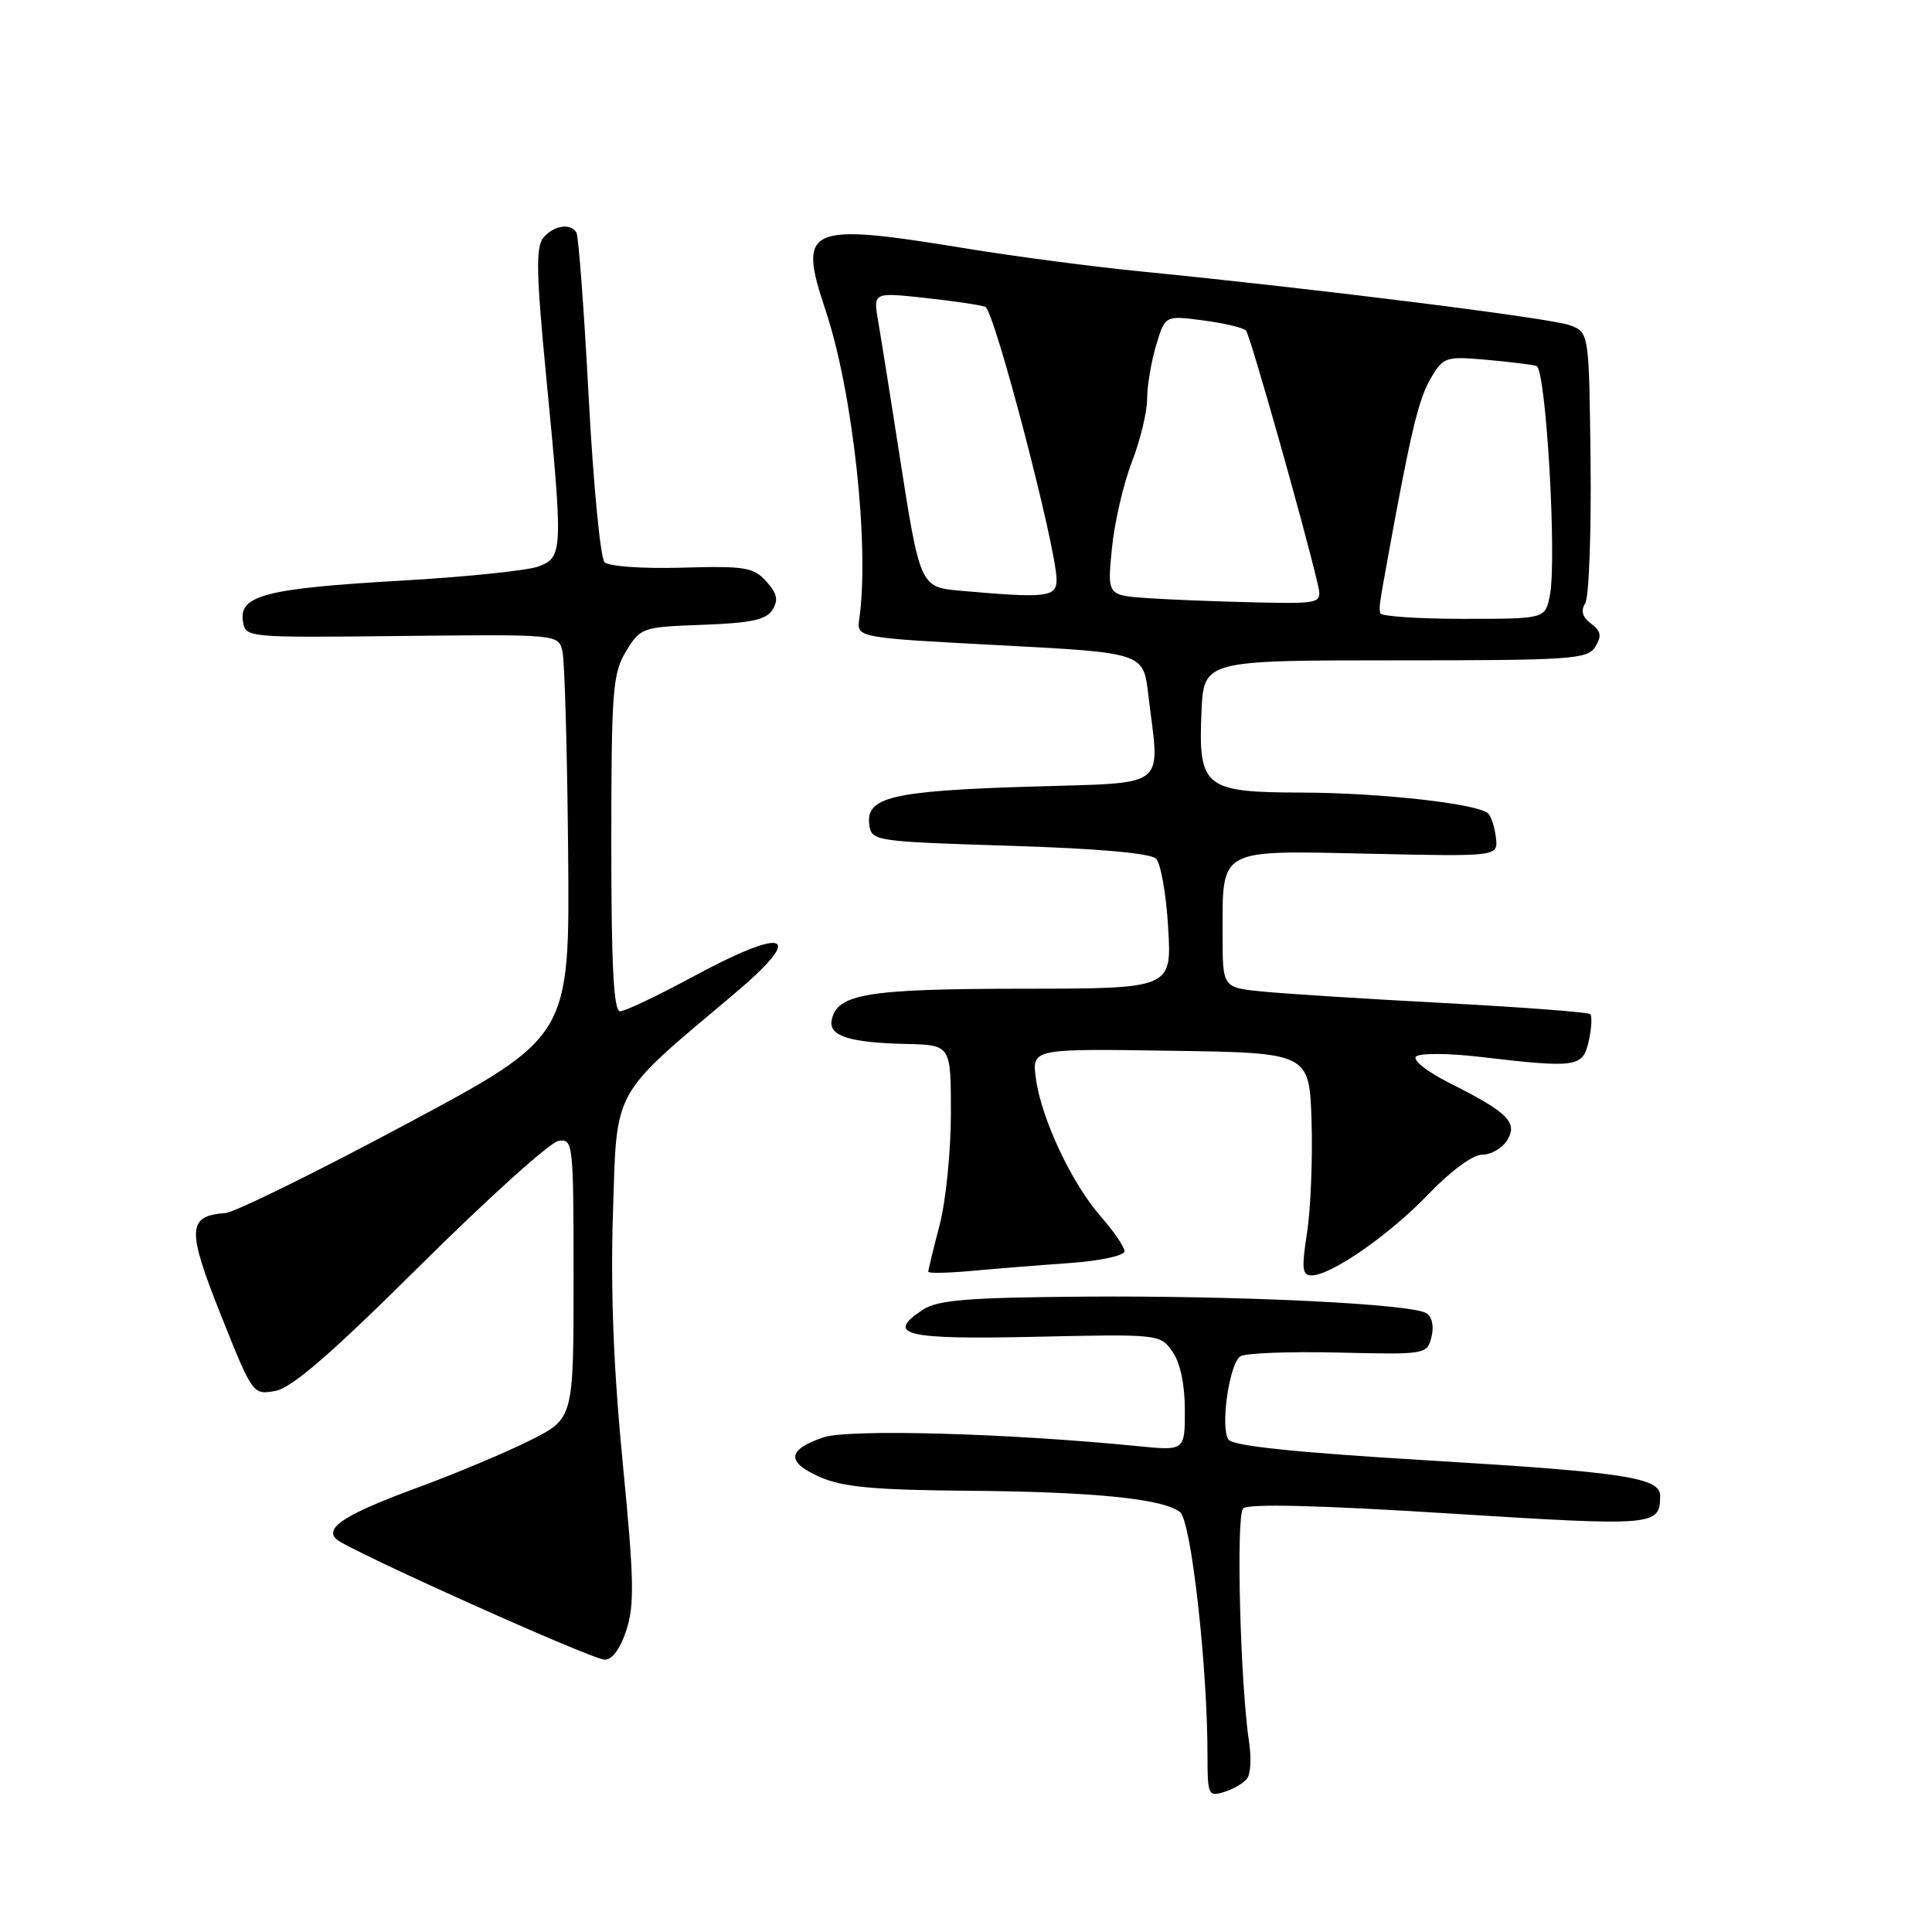 <?xml version="1.0" encoding="UTF-8" standalone="no"?>
<!DOCTYPE svg PUBLIC "-//W3C//DTD SVG 1.1//EN" "http://www.w3.org/Graphics/SVG/1.1/DTD/svg11.dtd" >
<svg xmlns="http://www.w3.org/2000/svg" xmlns:xlink="http://www.w3.org/1999/xlink" version="1.1" viewBox="0 0 256 256">
 <g >
 <path fill="currentColor"
d=" M 165.28 235.62 C 165.71 235.00 165.82 232.93 165.53 231.00 C 164.34 223.26 163.76 200.84 164.72 199.88 C 165.38 199.22 174.66 199.45 191.99 200.54 C 219.38 202.26 219.94 202.21 219.98 198.23 C 220.01 195.80 215.35 195.08 189.55 193.53 C 171.52 192.45 163.35 191.60 162.77 190.74 C 161.68 189.10 162.88 180.72 164.35 179.72 C 164.98 179.29 170.81 179.07 177.30 179.22 C 188.96 179.50 189.10 179.47 189.68 177.14 C 190.03 175.74 189.76 174.47 189.01 174.01 C 186.99 172.76 164.11 171.66 143.61 171.81 C 128.23 171.93 124.26 172.25 122.29 173.54 C 117.21 176.87 119.90 177.52 137.20 177.13 C 153.58 176.77 153.73 176.78 155.36 179.10 C 156.39 180.57 157.00 183.46 157.00 186.84 C 157.00 192.24 157.00 192.24 150.75 191.62 C 133.46 189.90 112.39 189.32 109.06 190.47 C 104.28 192.12 104.16 193.74 108.66 195.72 C 111.67 197.04 115.83 197.43 128.00 197.53 C 144.87 197.66 154.11 198.58 156.36 200.36 C 157.83 201.52 160.00 220.71 160.00 232.59 C 160.00 237.88 160.10 238.10 162.25 237.43 C 163.49 237.05 164.85 236.23 165.28 235.62 Z  M 82.99 216.03 C 84.09 212.68 84.02 209.25 82.52 193.90 C 81.30 181.44 80.89 171.00 81.22 160.70 C 81.76 143.97 80.92 145.47 97.29 131.69 C 106.86 123.63 104.33 122.65 91.66 129.50 C 87.08 131.97 82.81 134.00 82.17 134.00 C 81.31 134.00 81.00 128.05 81.00 111.75 C 81.01 91.43 81.18 89.22 82.96 86.29 C 84.88 83.15 85.09 83.08 93.10 82.79 C 99.49 82.56 101.52 82.13 102.35 80.81 C 103.17 79.51 102.98 78.63 101.53 77.03 C 99.84 75.16 98.69 74.98 90.37 75.22 C 85.16 75.37 80.65 75.05 80.10 74.49 C 79.56 73.95 78.61 64.08 78.00 52.56 C 77.39 41.05 76.66 31.26 76.38 30.81 C 75.58 29.52 73.35 29.87 71.99 31.51 C 70.99 32.72 71.06 36.33 72.37 49.85 C 74.62 73.08 74.59 73.82 71.38 75.05 C 69.93 75.60 61.72 76.45 53.13 76.94 C 35.34 77.96 31.70 78.88 32.18 82.25 C 32.50 84.50 32.50 84.50 53.24 84.27 C 73.93 84.05 73.98 84.05 74.52 86.27 C 74.82 87.50 75.16 99.49 75.28 112.93 C 75.50 137.36 75.50 137.36 53.80 148.96 C 41.86 155.35 31.10 160.64 29.88 160.73 C 24.81 161.12 24.73 162.84 29.25 174.20 C 33.48 184.81 33.51 184.85 36.50 184.30 C 38.68 183.90 43.94 179.34 55.74 167.62 C 64.67 158.76 72.88 151.36 73.99 151.18 C 75.94 150.87 76.00 151.38 76.00 169.42 C 76.00 187.97 76.00 187.97 70.25 190.85 C 67.09 192.44 60.45 195.23 55.50 197.05 C 45.82 200.62 42.99 202.39 44.54 203.93 C 45.92 205.29 78.19 219.80 80.09 219.91 C 81.09 219.97 82.16 218.54 82.99 216.03 Z  M 141.75 167.36 C 145.77 167.07 149.00 166.38 149.00 165.80 C 149.00 165.23 147.58 163.15 145.85 161.18 C 142.00 156.79 137.98 148.23 137.26 142.91 C 136.73 138.95 136.73 138.95 155.12 139.23 C 173.50 139.50 173.50 139.50 173.79 148.61 C 173.94 153.62 173.67 160.26 173.19 163.36 C 172.45 168.06 172.55 169.00 173.77 169.00 C 176.37 169.00 184.08 163.65 189.26 158.25 C 192.22 155.16 195.16 153.00 196.41 153.00 C 197.57 153.00 199.05 152.15 199.70 151.10 C 201.17 148.75 199.80 147.38 192.13 143.54 C 189.14 142.04 187.14 140.47 187.63 140.00 C 188.11 139.53 191.88 139.55 196.00 140.03 C 208.96 141.55 209.74 141.44 210.52 137.93 C 210.89 136.24 210.98 134.64 210.71 134.38 C 210.45 134.12 201.75 133.46 191.37 132.91 C 180.99 132.36 170.14 131.67 167.25 131.38 C 162.00 130.86 162.00 130.86 162.00 123.86 C 162.00 112.29 161.29 112.69 181.35 113.12 C 198.50 113.50 198.50 113.50 198.22 111.02 C 198.07 109.66 197.61 108.21 197.20 107.80 C 195.90 106.50 182.86 105.04 172.40 105.02 C 159.59 104.99 158.77 104.33 159.20 94.37 C 159.50 87.50 159.50 87.50 184.89 87.50 C 208.30 87.50 210.36 87.36 211.39 85.69 C 212.26 84.27 212.14 83.62 210.82 82.63 C 209.68 81.78 209.43 80.93 210.05 79.94 C 210.54 79.15 210.86 70.75 210.76 61.28 C 210.56 44.06 210.56 44.06 208.03 43.10 C 205.58 42.17 174.60 38.28 151.00 35.95 C 144.68 35.32 134.32 33.96 128.00 32.92 C 106.86 29.46 105.67 29.99 109.40 41.14 C 113.00 51.91 115.24 72.38 113.86 82.00 C 113.50 84.50 113.50 84.50 132.50 85.50 C 151.50 86.50 151.50 86.50 152.15 92.00 C 153.67 104.81 155.21 103.64 136.15 104.24 C 118.10 104.81 114.67 105.64 115.19 109.32 C 115.49 111.45 115.96 111.51 133.77 112.07 C 145.44 112.43 152.45 113.05 153.18 113.78 C 153.81 114.41 154.54 118.54 154.79 122.96 C 155.26 131.00 155.26 131.00 135.38 131.01 C 114.86 131.03 110.88 131.69 110.20 135.19 C 109.80 137.28 112.56 138.16 120.10 138.33 C 126.00 138.47 126.00 138.47 126.00 147.52 C 126.00 152.50 125.33 159.17 124.50 162.34 C 123.67 165.51 123.00 168.28 123.00 168.51 C 123.00 168.74 125.59 168.69 128.75 168.40 C 131.91 168.11 137.76 167.64 141.75 167.36 Z  M 182.88 81.25 C 182.74 80.32 182.73 80.34 183.91 73.83 C 186.89 57.40 187.98 52.84 189.57 50.15 C 191.25 47.30 191.56 47.20 196.91 47.67 C 199.99 47.94 202.99 48.31 203.59 48.49 C 204.85 48.87 206.32 74.13 205.36 78.93 C 204.75 82.00 204.75 82.00 193.88 82.00 C 187.89 82.00 182.95 81.66 182.88 81.25 Z  M 152.11 79.26 C 146.72 78.89 146.72 78.89 147.33 72.69 C 147.66 69.29 148.85 64.13 149.97 61.24 C 151.09 58.35 152.00 54.57 152.00 52.86 C 152.00 51.14 152.54 47.95 153.19 45.76 C 154.38 41.79 154.38 41.79 159.44 42.46 C 162.22 42.82 164.77 43.43 165.11 43.81 C 165.65 44.42 172.86 69.89 174.57 77.25 C 175.22 80.00 175.22 80.00 166.36 79.82 C 161.49 79.71 155.07 79.46 152.11 79.26 Z  M 127.20 78.27 C 121.92 77.79 121.90 77.75 119.14 59.99 C 117.99 52.57 116.74 44.75 116.37 42.62 C 115.70 38.73 115.70 38.73 122.52 39.47 C 126.28 39.87 129.89 40.41 130.56 40.66 C 131.76 41.12 140.00 72.66 140.00 76.81 C 140.00 79.14 138.68 79.29 127.20 78.27 Z "/>
</g>
</svg>